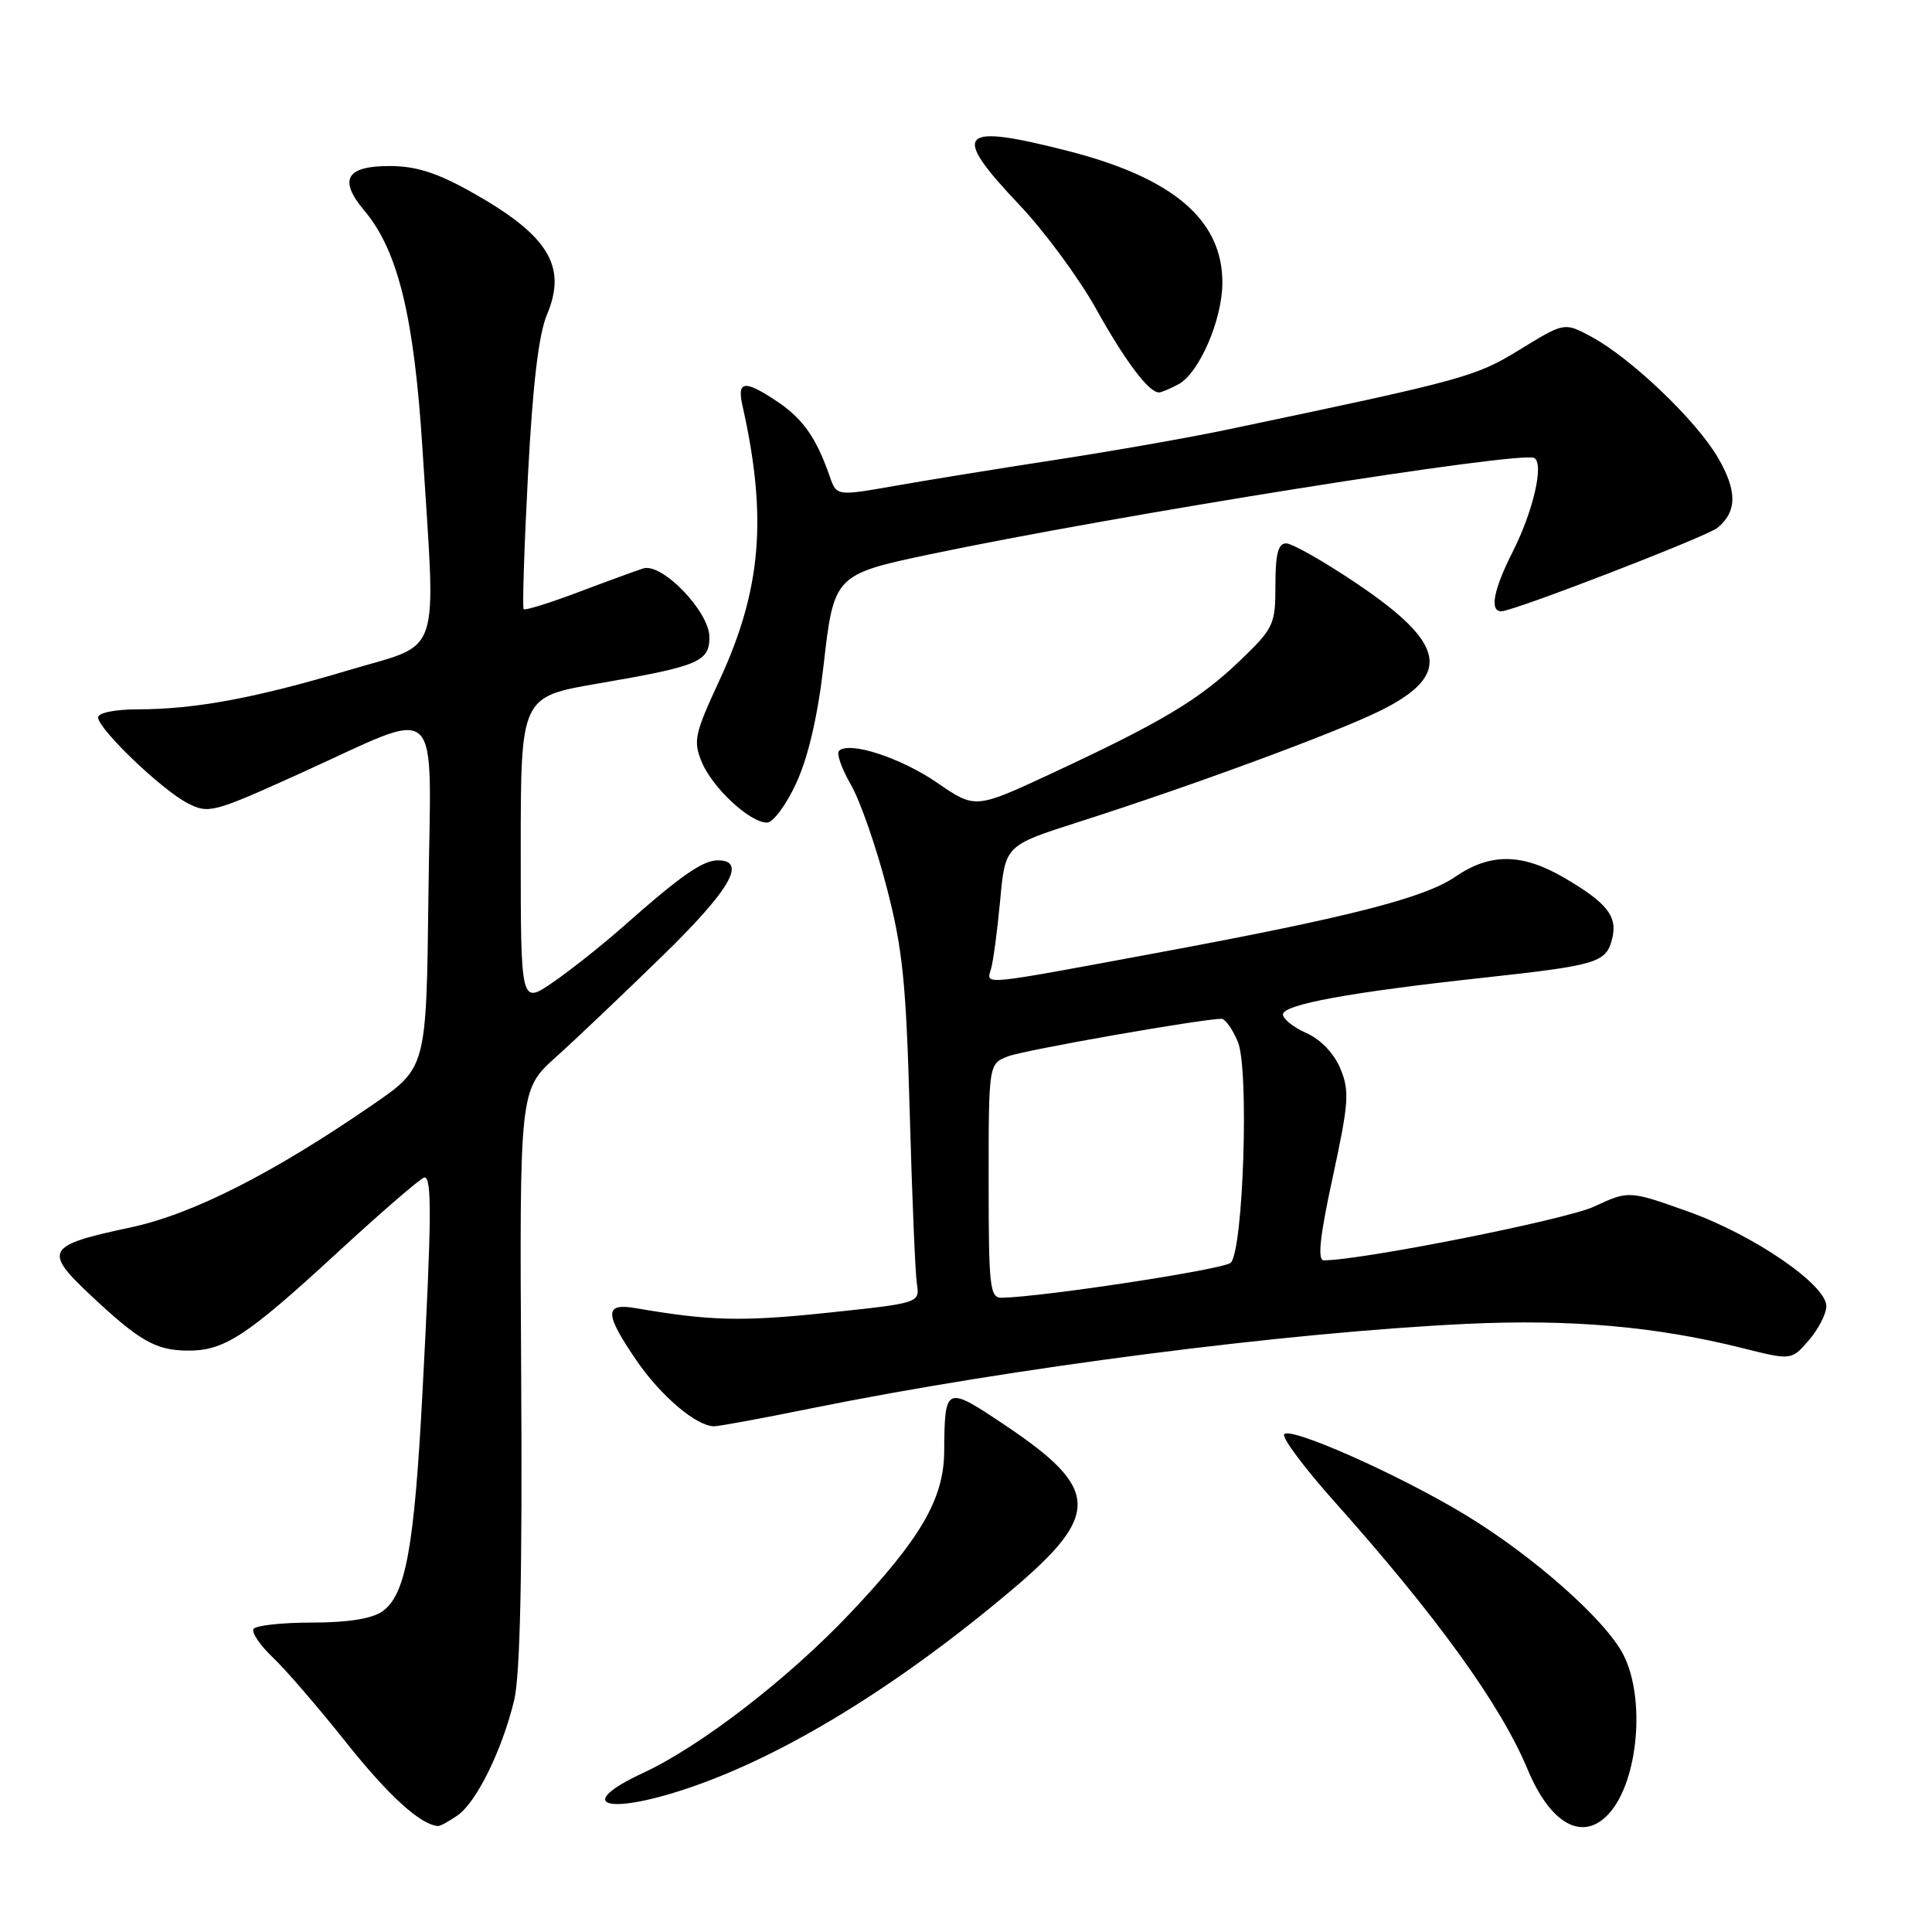 <?xml version="1.0" encoding="UTF-8" standalone="no"?>
<!DOCTYPE svg PUBLIC "-//W3C//DTD SVG 1.1//EN" "http://www.w3.org/Graphics/SVG/1.1/DTD/svg11.dtd" >
<svg xmlns="http://www.w3.org/2000/svg" xmlns:xlink="http://www.w3.org/1999/xlink" version="1.1" viewBox="0 0 256 256">
 <g >
 <path fill="currentColor"
d=" M 60.65 240.53 C 63.16 238.77 66.53 231.90 68.13 225.29 C 68.92 222.00 69.22 208.55 69.06 182.45 C 68.84 144.40 68.84 144.40 73.67 140.06 C 76.33 137.67 82.66 131.65 87.75 126.69 C 96.75 117.92 99.03 114.00 95.13 114.00 C 93.10 114.00 90.16 116.05 82.52 122.82 C 79.78 125.24 75.61 128.55 73.27 130.16 C 69.00 133.10 69.00 133.10 69.00 112.72 C 69.00 92.33 69.00 92.33 79.25 90.57 C 92.58 88.28 94.00 87.69 94.00 84.42 C 94.00 81.05 87.73 74.54 85.24 75.32 C 84.28 75.62 80.40 77.04 76.62 78.47 C 72.83 79.90 69.58 80.91 69.39 80.72 C 69.20 80.53 69.46 72.53 69.96 62.94 C 70.59 50.94 71.37 44.31 72.48 41.68 C 75.19 35.24 72.65 31.15 62.40 25.41 C 57.88 22.88 55.10 22.00 51.62 22.00 C 45.83 22.00 44.82 23.81 48.31 27.95 C 52.74 33.22 54.88 42.01 55.98 59.50 C 57.77 87.85 58.70 85.07 46.18 88.81 C 33.85 92.50 25.82 93.99 18.25 93.99 C 15.23 94.00 13.00 94.45 13.00 95.06 C 13.00 96.58 21.39 104.63 24.83 106.41 C 27.64 107.86 28.19 107.72 39.66 102.53 C 59.01 93.79 57.08 91.98 56.77 118.62 C 56.50 141.47 56.50 141.47 49.50 146.30 C 36.16 155.50 25.48 160.91 17.26 162.65 C 6.12 165.02 5.71 165.71 12.01 171.63 C 18.46 177.68 20.62 178.92 24.80 178.96 C 29.69 179.02 32.61 177.11 44.61 166.06 C 50.60 160.54 55.84 156.02 56.25 156.01 C 57.24 156.00 57.19 161.63 55.99 184.30 C 54.90 205.14 53.76 211.35 50.65 213.53 C 49.28 214.49 46.06 215.00 41.34 215.00 C 37.37 215.00 33.88 215.38 33.59 215.85 C 33.31 216.31 34.45 218.00 36.13 219.60 C 37.82 221.19 42.18 226.25 45.83 230.84 C 51.45 237.91 55.70 241.78 58.03 241.96 C 58.32 241.98 59.50 241.34 60.65 240.53 Z  M 213.25 240.25 C 217.10 235.91 218.06 224.96 215.08 219.21 C 212.71 214.63 203.20 206.21 194.24 200.77 C 185.36 195.37 170.59 188.83 170.15 190.09 C 169.96 190.65 172.89 194.56 176.67 198.80 C 190.38 214.16 198.84 225.87 202.42 234.46 C 205.49 241.82 209.80 244.12 213.25 240.25 Z  M 91.18 236.94 C 103.86 232.67 118.91 223.46 133.99 210.74 C 145.87 200.72 145.77 197.31 133.33 188.95 C 125.26 183.53 125.18 183.56 125.11 192.35 C 125.06 198.62 121.99 203.89 112.64 213.77 C 104.46 222.42 92.83 231.39 85.22 234.92 C 76.03 239.18 80.26 240.62 91.18 236.94 Z  M 107.61 186.59 C 134.05 181.24 170.48 176.55 194.32 175.42 C 208.11 174.77 219.43 175.76 230.84 178.62 C 237.38 180.26 237.38 180.26 239.69 177.58 C 240.96 176.10 242.00 174.07 242.00 173.07 C 242.00 170.23 232.35 163.62 223.67 160.53 C 215.83 157.74 215.83 157.74 211.17 159.90 C 207.42 161.63 180.39 167.00 175.41 167.00 C 174.55 167.00 174.88 163.87 176.60 155.95 C 178.73 146.09 178.84 144.55 177.60 141.58 C 176.76 139.57 174.98 137.72 173.11 136.89 C 171.40 136.13 170.00 135.02 170.00 134.42 C 170.00 133.10 178.87 131.48 196.50 129.56 C 211.70 127.90 212.82 127.56 213.62 124.38 C 214.36 121.43 212.97 119.65 207.32 116.34 C 201.69 113.04 197.46 113.00 192.81 116.19 C 188.76 118.98 178.64 121.56 153.53 126.22 C 129.51 130.68 130.70 130.56 131.32 128.37 C 131.62 127.34 132.16 123.24 132.53 119.26 C 133.20 112.03 133.20 112.03 142.85 108.94 C 158.06 104.08 177.00 97.09 182.90 94.17 C 192.44 89.44 191.65 85.30 179.67 77.25 C 175.37 74.36 171.21 72.00 170.42 72.00 C 169.36 72.00 169.00 73.41 169.00 77.52 C 169.00 82.79 168.79 83.23 164.25 87.59 C 158.88 92.73 153.93 95.69 139.37 102.47 C 129.23 107.19 129.23 107.19 124.18 103.72 C 119.35 100.39 112.49 98.17 111.16 99.50 C 110.82 99.85 111.53 101.87 112.75 103.98 C 113.97 106.10 116.09 112.18 117.47 117.50 C 119.61 125.70 120.07 130.21 120.54 147.33 C 120.85 158.42 121.27 168.66 121.49 170.08 C 121.88 172.66 121.88 172.66 109.53 173.96 C 98.30 175.14 94.06 175.03 84.25 173.34 C 80.04 172.61 80.07 174.04 84.38 180.33 C 87.57 184.98 92.29 188.98 94.61 188.99 C 95.22 189.00 101.07 187.92 107.61 186.59 Z  M 105.54 103.70 C 107.11 100.25 108.37 94.82 109.13 88.15 C 110.48 76.23 110.60 76.11 123.21 73.45 C 147.90 68.26 201.69 59.69 203.31 60.69 C 204.61 61.49 203.15 67.77 200.42 73.16 C 197.90 78.14 197.35 81.00 198.93 81.00 C 200.53 81.00 226.19 71.09 227.59 69.93 C 230.19 67.77 230.20 65.01 227.61 60.60 C 224.71 55.65 216.07 47.41 210.83 44.60 C 207.29 42.70 207.29 42.70 201.39 46.32 C 195.47 49.95 194.14 50.31 162.50 56.95 C 157.55 57.99 147.43 59.77 140.00 60.91 C 132.57 62.05 122.98 63.60 118.68 64.36 C 110.85 65.74 110.85 65.74 109.94 63.12 C 108.18 58.06 106.42 55.52 103.08 53.27 C 98.66 50.30 97.63 50.40 98.38 53.75 C 101.71 68.55 100.90 78.16 95.30 90.21 C 92.04 97.25 91.83 98.18 92.99 100.98 C 94.41 104.40 99.36 109.00 101.63 109.00 C 102.45 109.00 104.20 106.62 105.54 103.70 Z  M 156.15 50.92 C 158.89 49.45 161.95 42.39 161.97 37.50 C 162.01 29.16 155.47 23.57 141.50 20.00 C 126.99 16.29 125.91 17.48 135.05 27.12 C 138.38 30.63 142.97 36.85 145.25 40.95 C 149.11 47.87 152.21 52.00 153.57 52.00 C 153.88 52.00 155.04 51.51 156.15 50.92 Z  M 131.00 156.48 C 131.00 140.95 131.00 140.95 133.60 139.96 C 135.83 139.12 159.27 135.00 161.86 135.00 C 162.35 135.00 163.33 136.38 164.03 138.07 C 165.53 141.70 164.75 165.65 163.08 167.32 C 162.21 168.19 138.38 171.83 132.75 171.96 C 131.16 172.00 131.00 170.61 131.00 156.48 Z "/>
</g>
</svg>